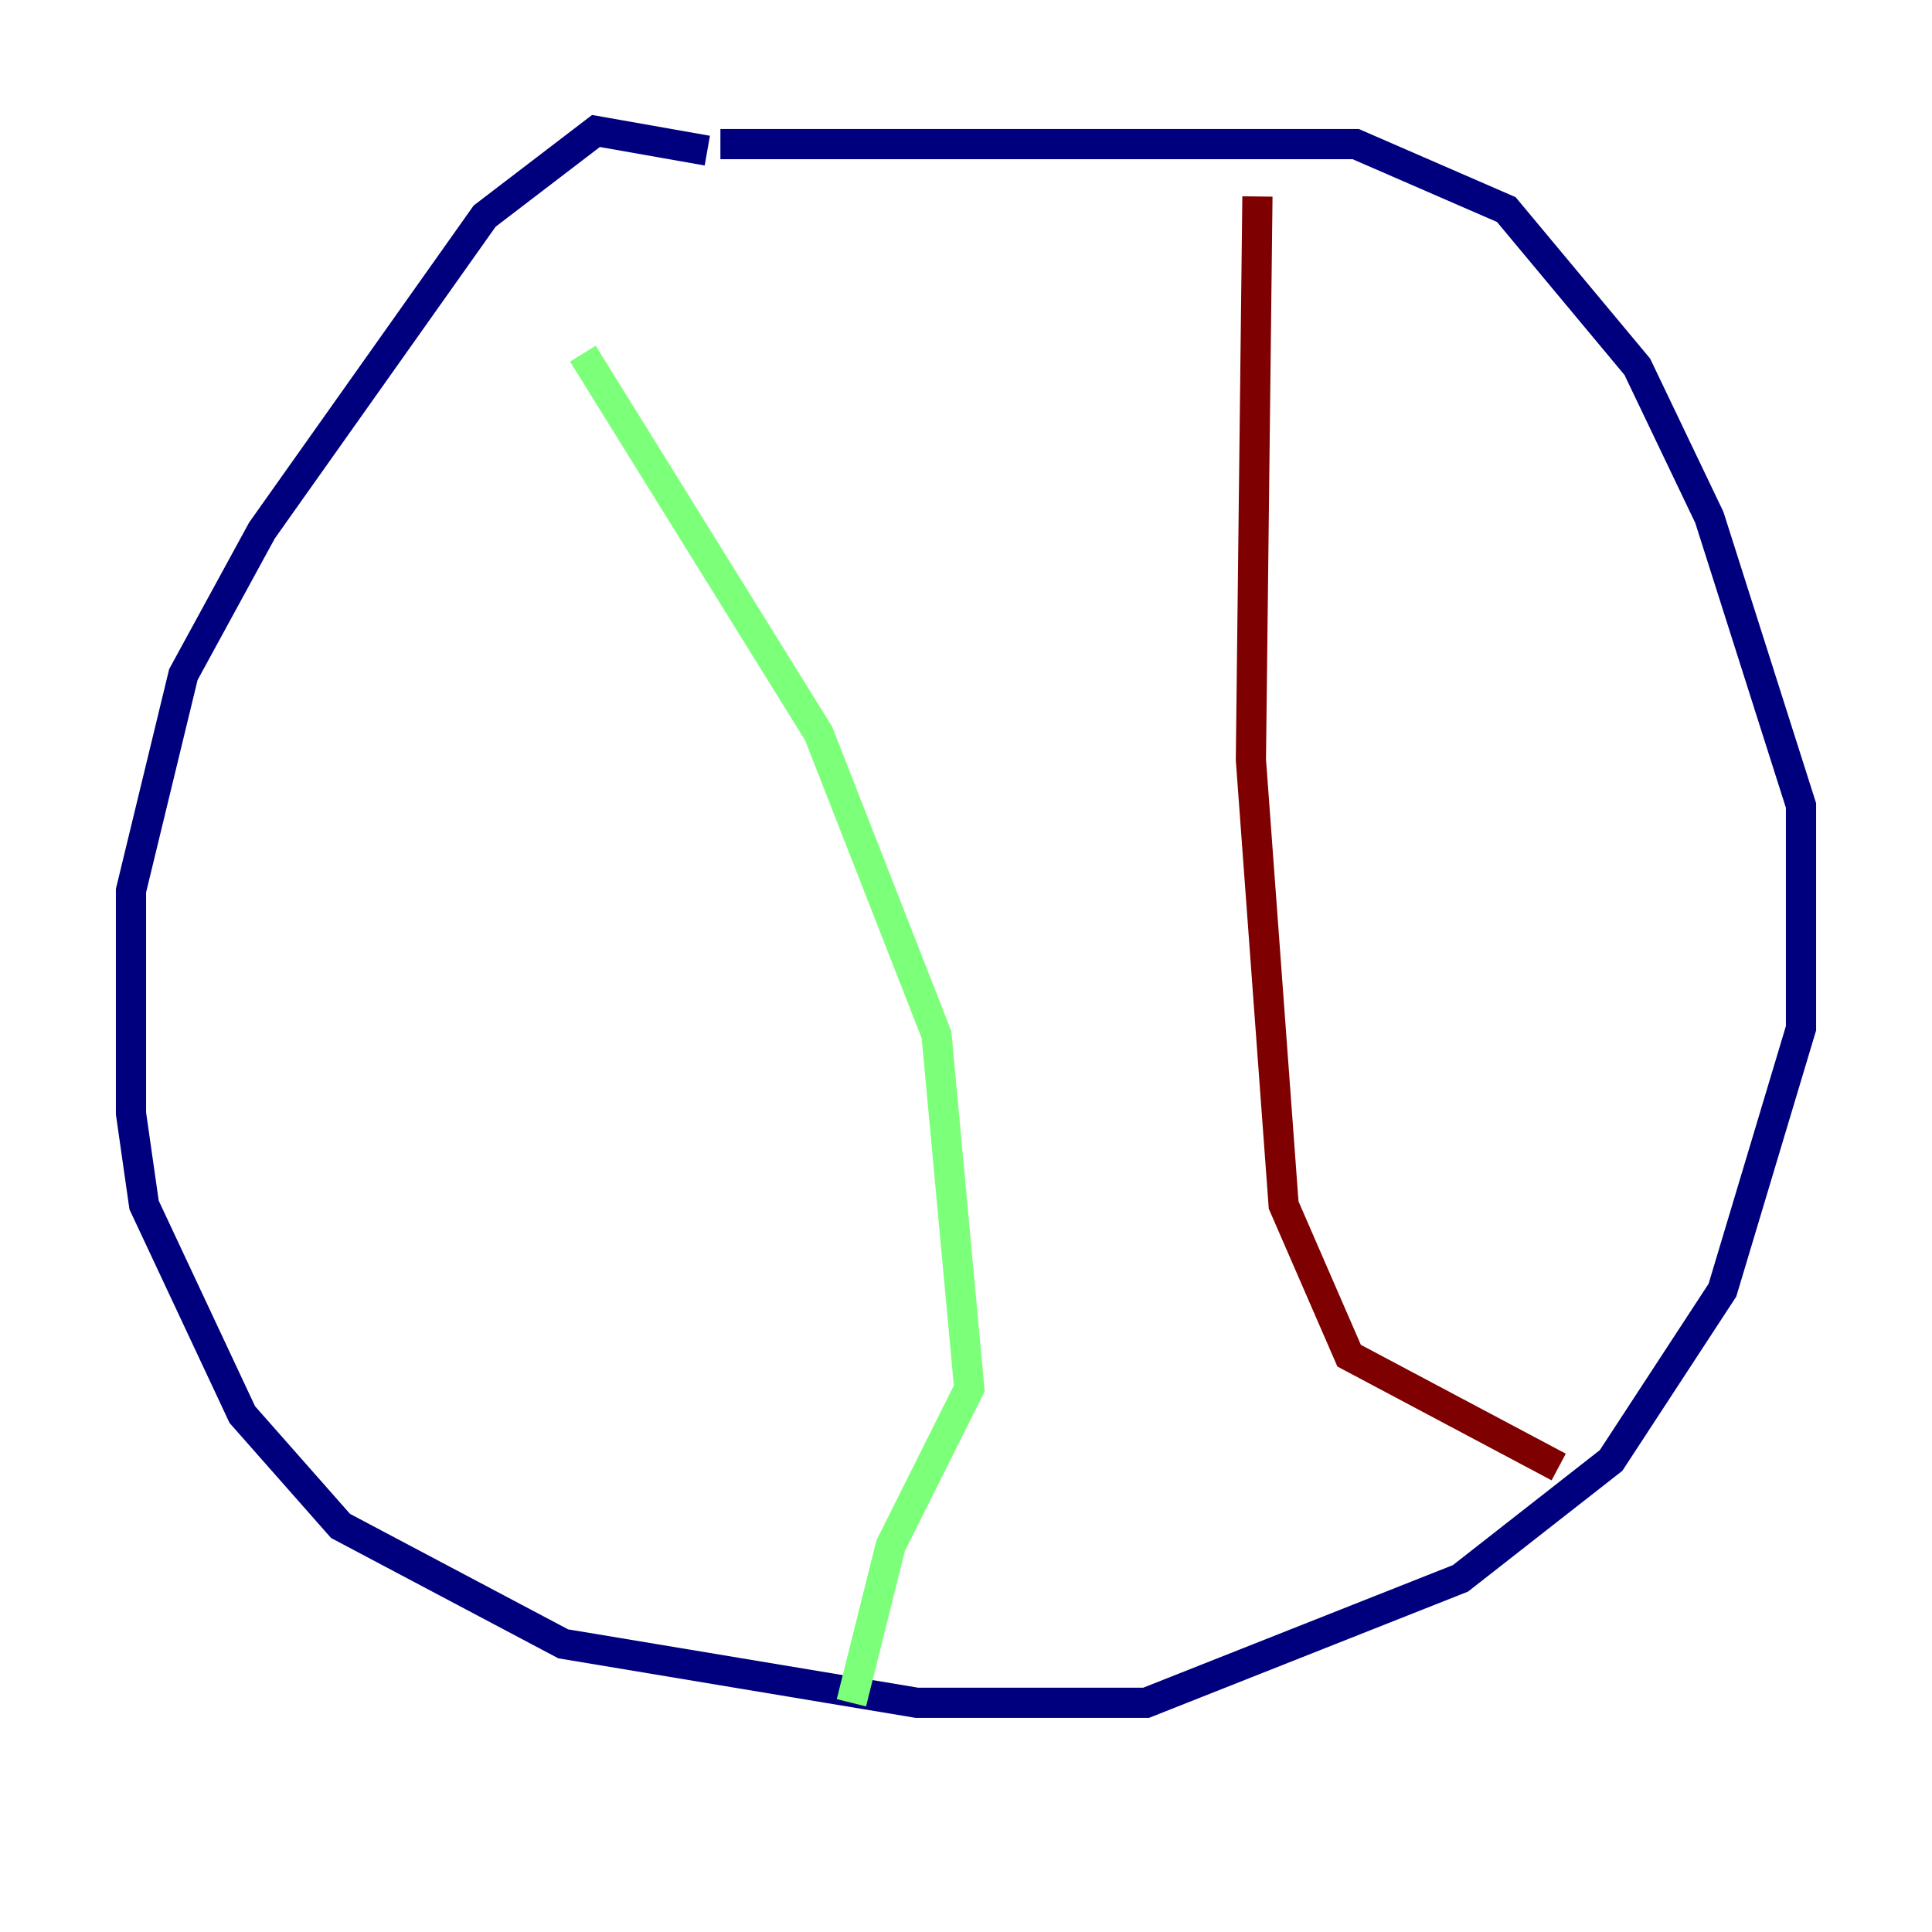 <?xml version="1.0" encoding="utf-8" ?>
<svg baseProfile="tiny" height="128" version="1.2" viewBox="0,0,128,128" width="128" xmlns="http://www.w3.org/2000/svg" xmlns:ev="http://www.w3.org/2001/xml-events" xmlns:xlink="http://www.w3.org/1999/xlink"><defs /><polyline fill="none" points="46.861,9.98 39.485,8.678 32.108,14.319 17.356,35.146 12.149,44.691 8.678,59.01 8.678,73.763 9.546,79.837 16.054,93.722 22.563,101.098 37.315,108.909 60.746,112.814 75.932,112.814 96.759,104.57 106.739,96.759 114.115,85.478 119.322,68.122 119.322,53.37 113.248,34.278 108.475,24.298 99.797,13.885 89.817,9.546 47.729,9.546" stroke="#00007f" stroke-width="2" /><polyline fill="none" points="38.617,23.43 54.237,48.597 62.047,68.556 64.217,91.986 59.01,102.4 56.407,112.814" stroke="#7cff79" stroke-width="2" /><polyline fill="none" points="83.308,13.017 82.875,50.332 85.044,79.837 89.383,89.817 103.268,97.193" stroke="#7f0000" stroke-width="2" /></svg>